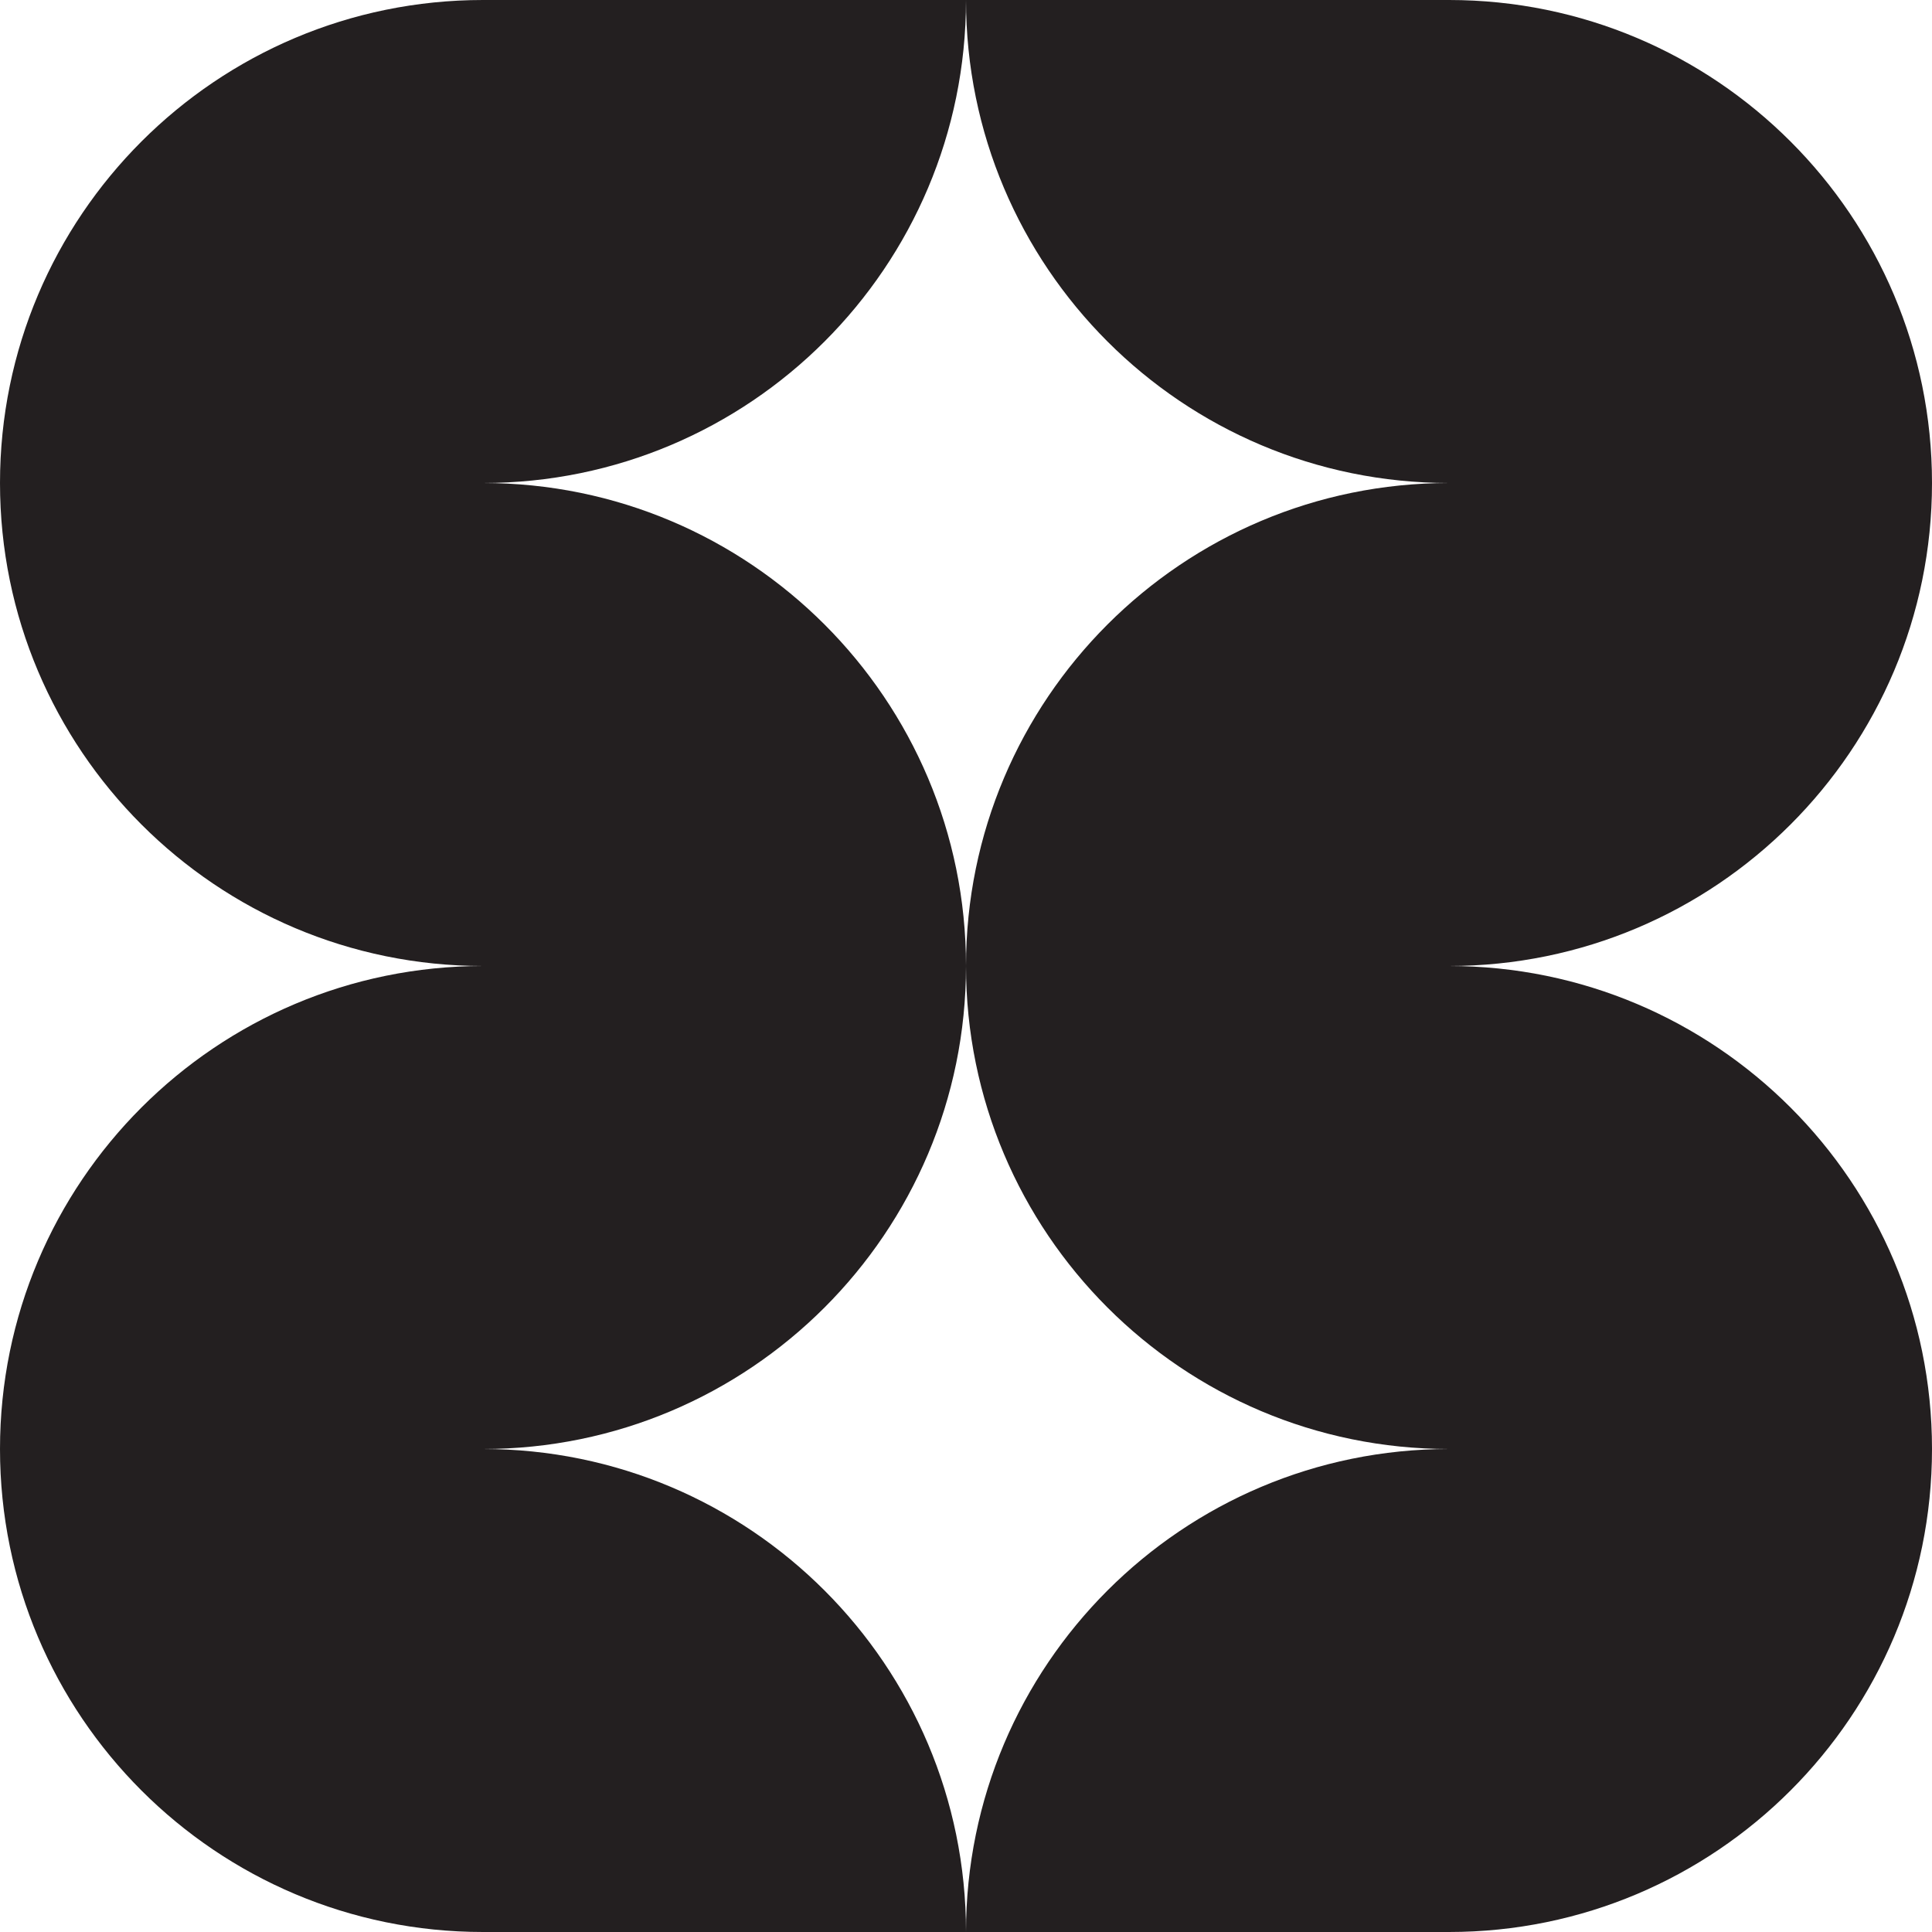 <?xml version="1.0" encoding="UTF-8"?>
<svg id="Layer_1" data-name="Layer 1" xmlns="http://www.w3.org/2000/svg" viewBox="0 0 200 200">
  <defs>
    <style>
      .cls-1 {
        fill: #231f20;
      }
    </style>
  </defs>
  <path class="cls-1" d="M150,100c27.61,0,50-22.39,50-50S177.61,0,150,0H50C22.39,0,0,22.39,0,50s22.39,50,50,50C22.39,100,0,122.39,0,150h0C0,177.61,22.39,200,50,200h100c27.61,0,50-22.39,50-50s-22.39-50-50-50ZM100,0c0,27.61,22.39,50,50,50-27.61,0-50,22.39-50,50,0-27.61-22.39-50-50-50C77.61,50,100,27.61,100,0ZM100,200c0-27.61-22.39-50-50-50,27.61,0,50-22.39,50-50,0,27.61,22.39,50,50,50-27.61,0-50,22.39-50,50Z"/>
</svg>